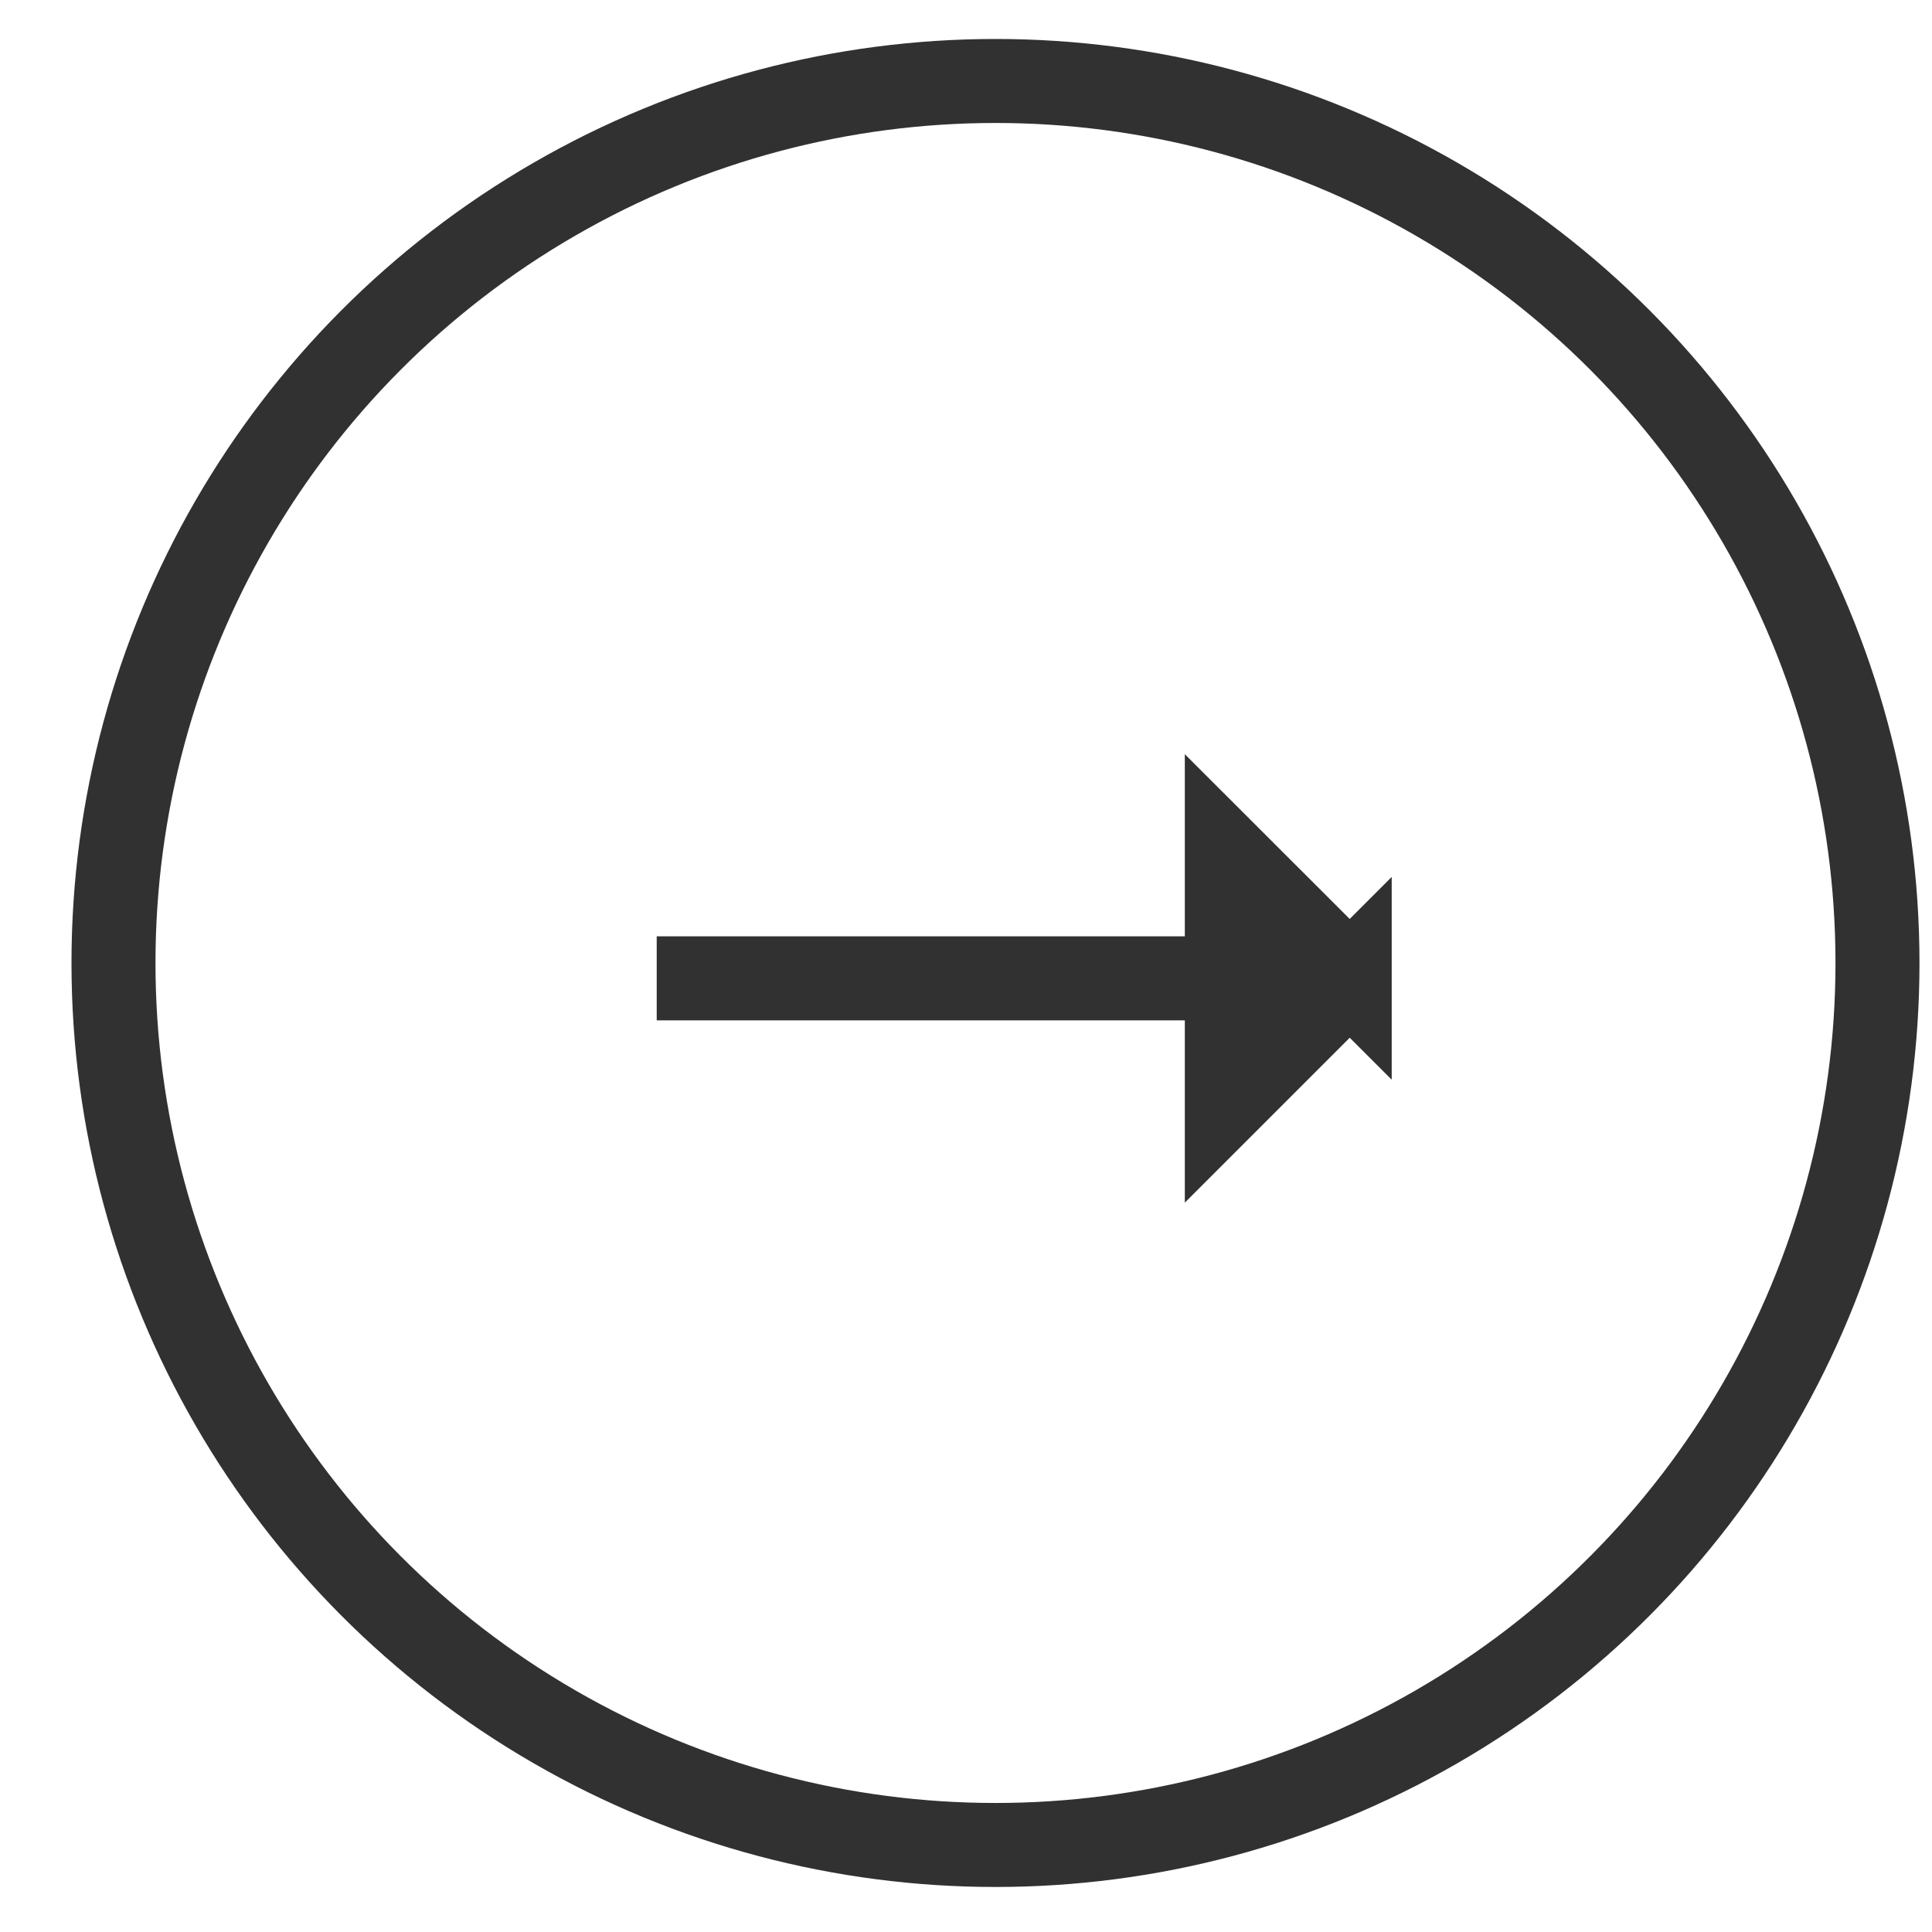 <svg width="23" height="23" viewBox="0 0 23 23" fill="none" xmlns="http://www.w3.org/2000/svg"><circle cx="11.851" cy="11.464" r="10.5" stroke="#313131"/><path d="M14.605 10.185l1.463 1.462-1.463 1.463v-2.925z" fill="#313131"/><path d="M7.818 11.647h8.25m0 0l-1.463-1.462v2.925l1.463-1.463z" stroke="#313131"/></svg>